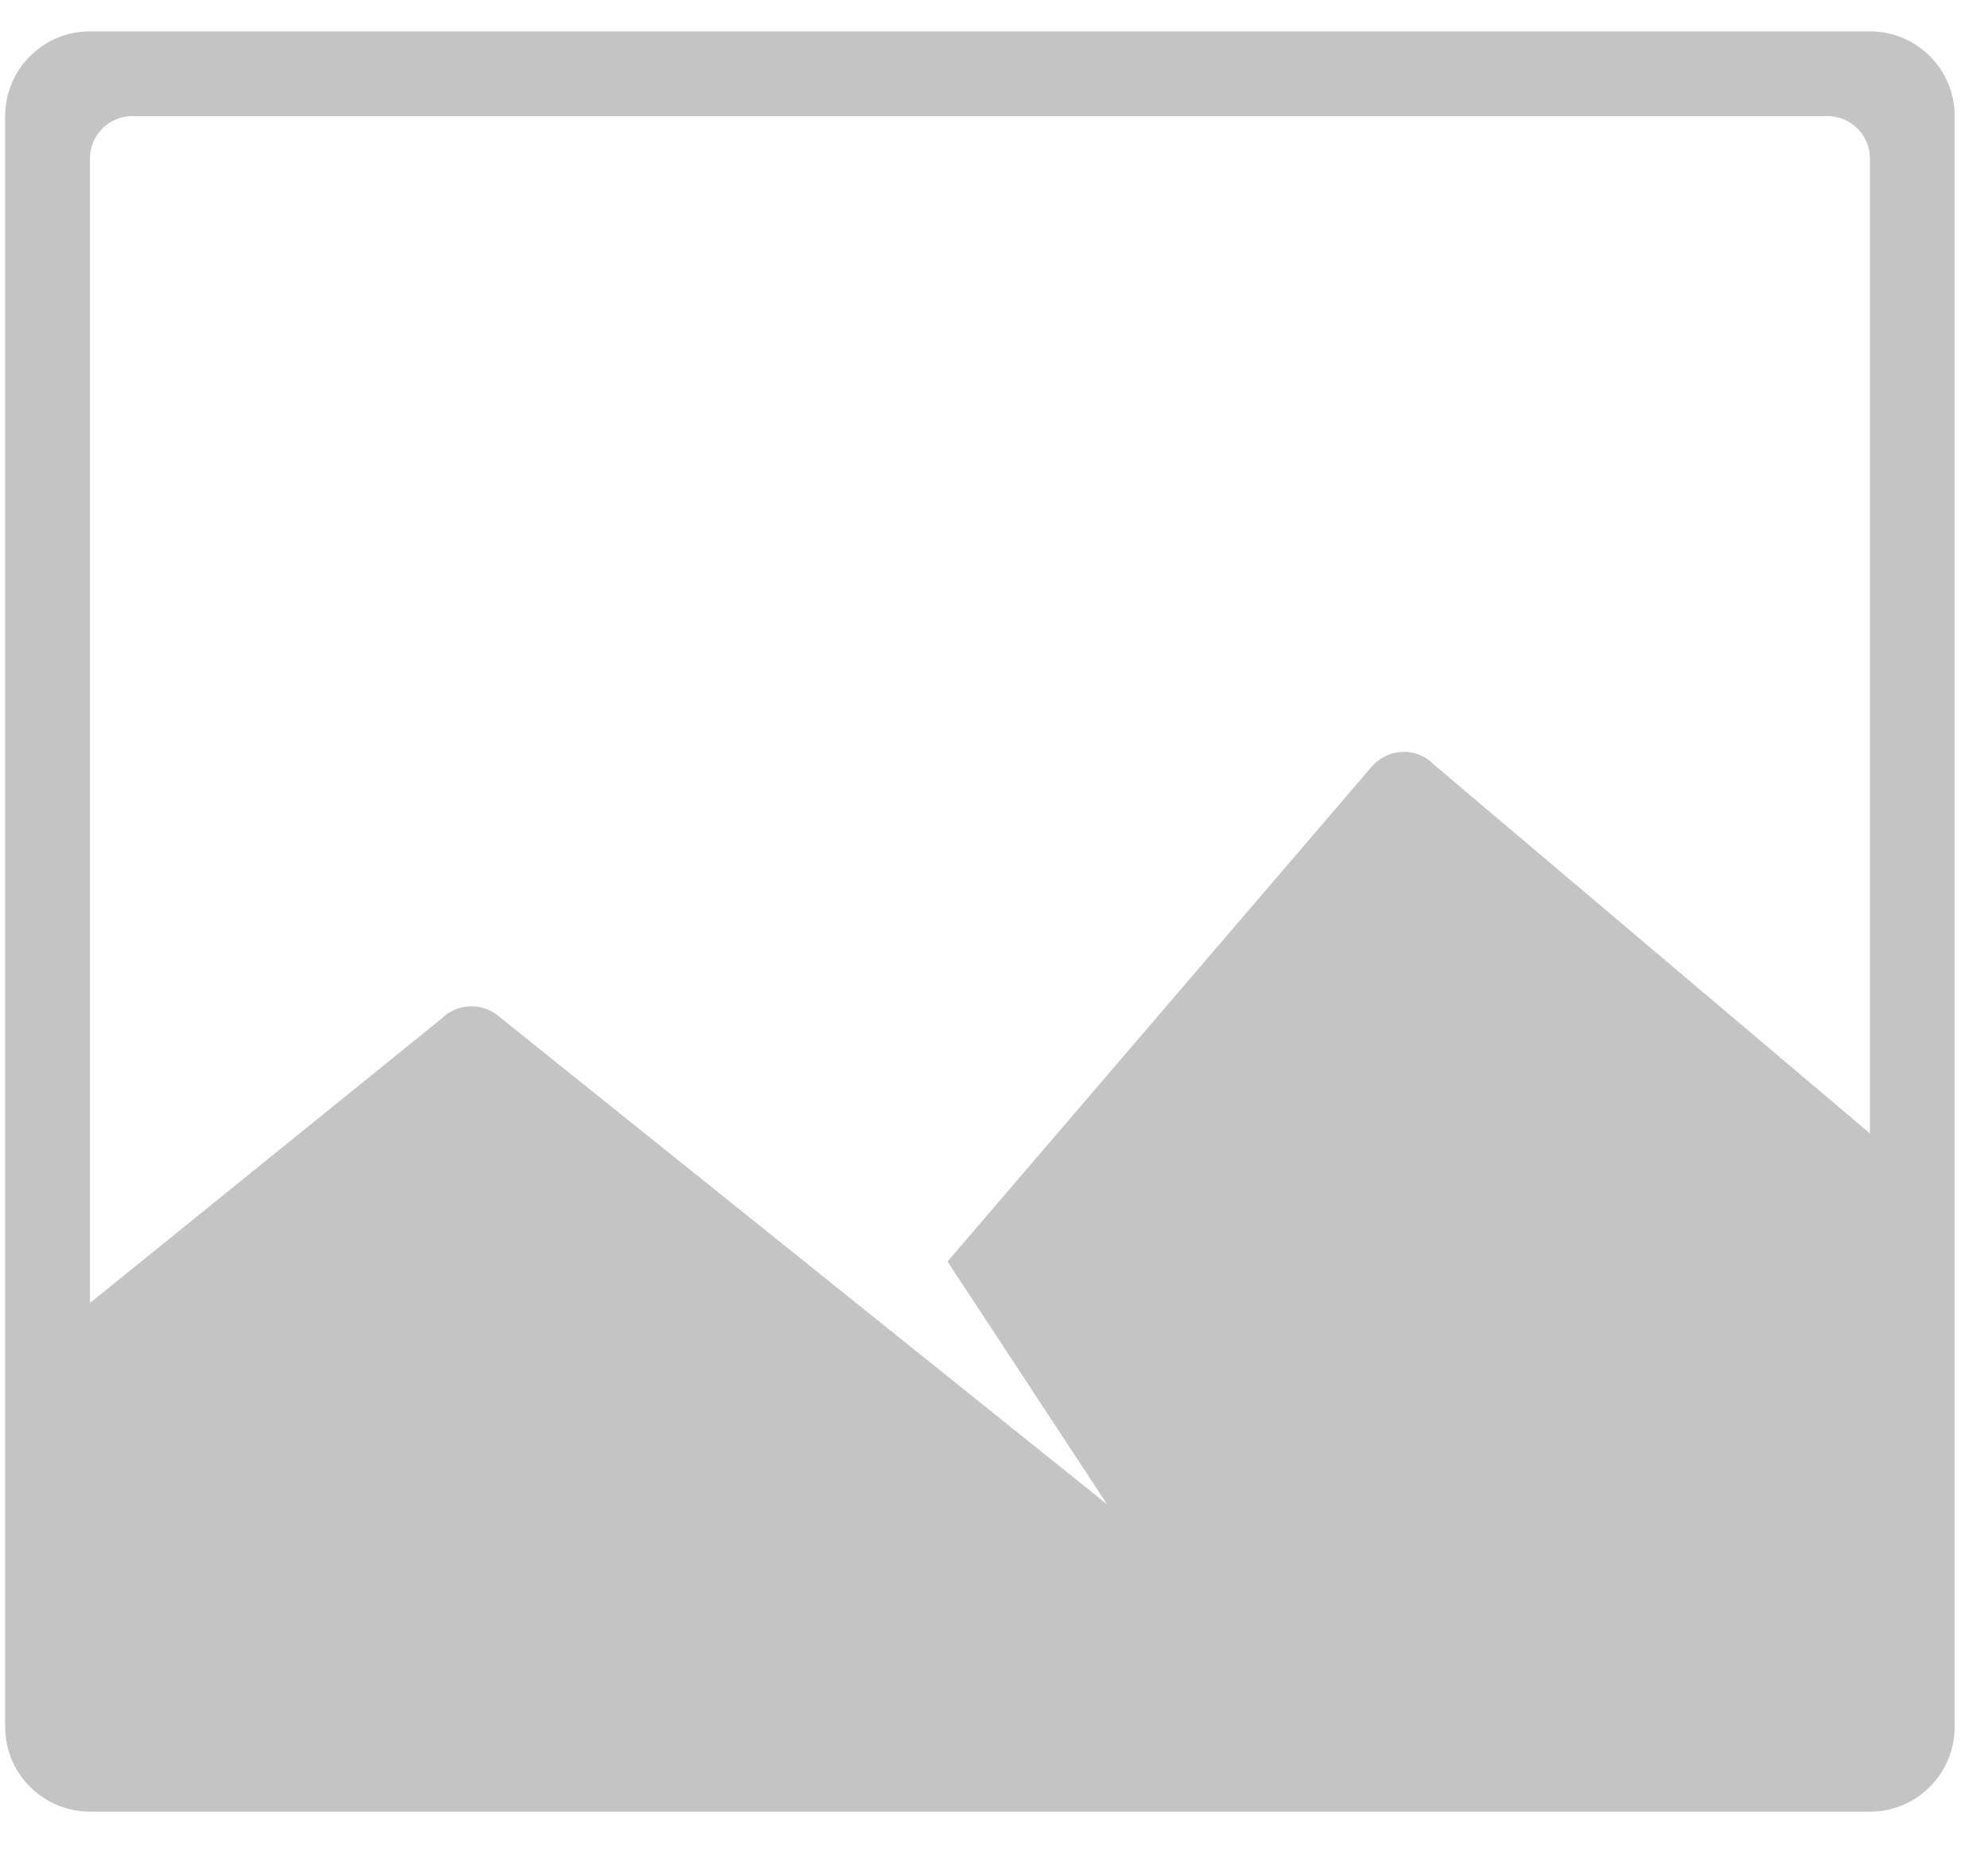<svg width="43" height="40" viewBox="0 0 43 40" fill="none" xmlns="http://www.w3.org/2000/svg">
<path d="M40.446 0.678H1.946C0.933 0.678 0.112 1.498 0.112 2.511V37.344C0.112 38.357 0.933 39.178 1.946 39.178H40.446C41.459 39.178 42.279 38.357 42.279 37.344V2.511C42.279 1.498 41.459 0.678 40.446 0.678ZM40.446 24.511L31.01 16.53C30.588 16.11 29.978 16.217 29.667 16.582L20.495 27.281L23.946 32.532L10.769 21.962C10.405 21.671 9.878 21.7 9.548 22.03L1.946 28.178V3.428C1.946 2.921 2.356 2.511 2.862 2.511H39.529C40.035 2.511 40.446 2.921 40.446 3.428V24.511Z" fill="#C4C4C4"/>
</svg>
